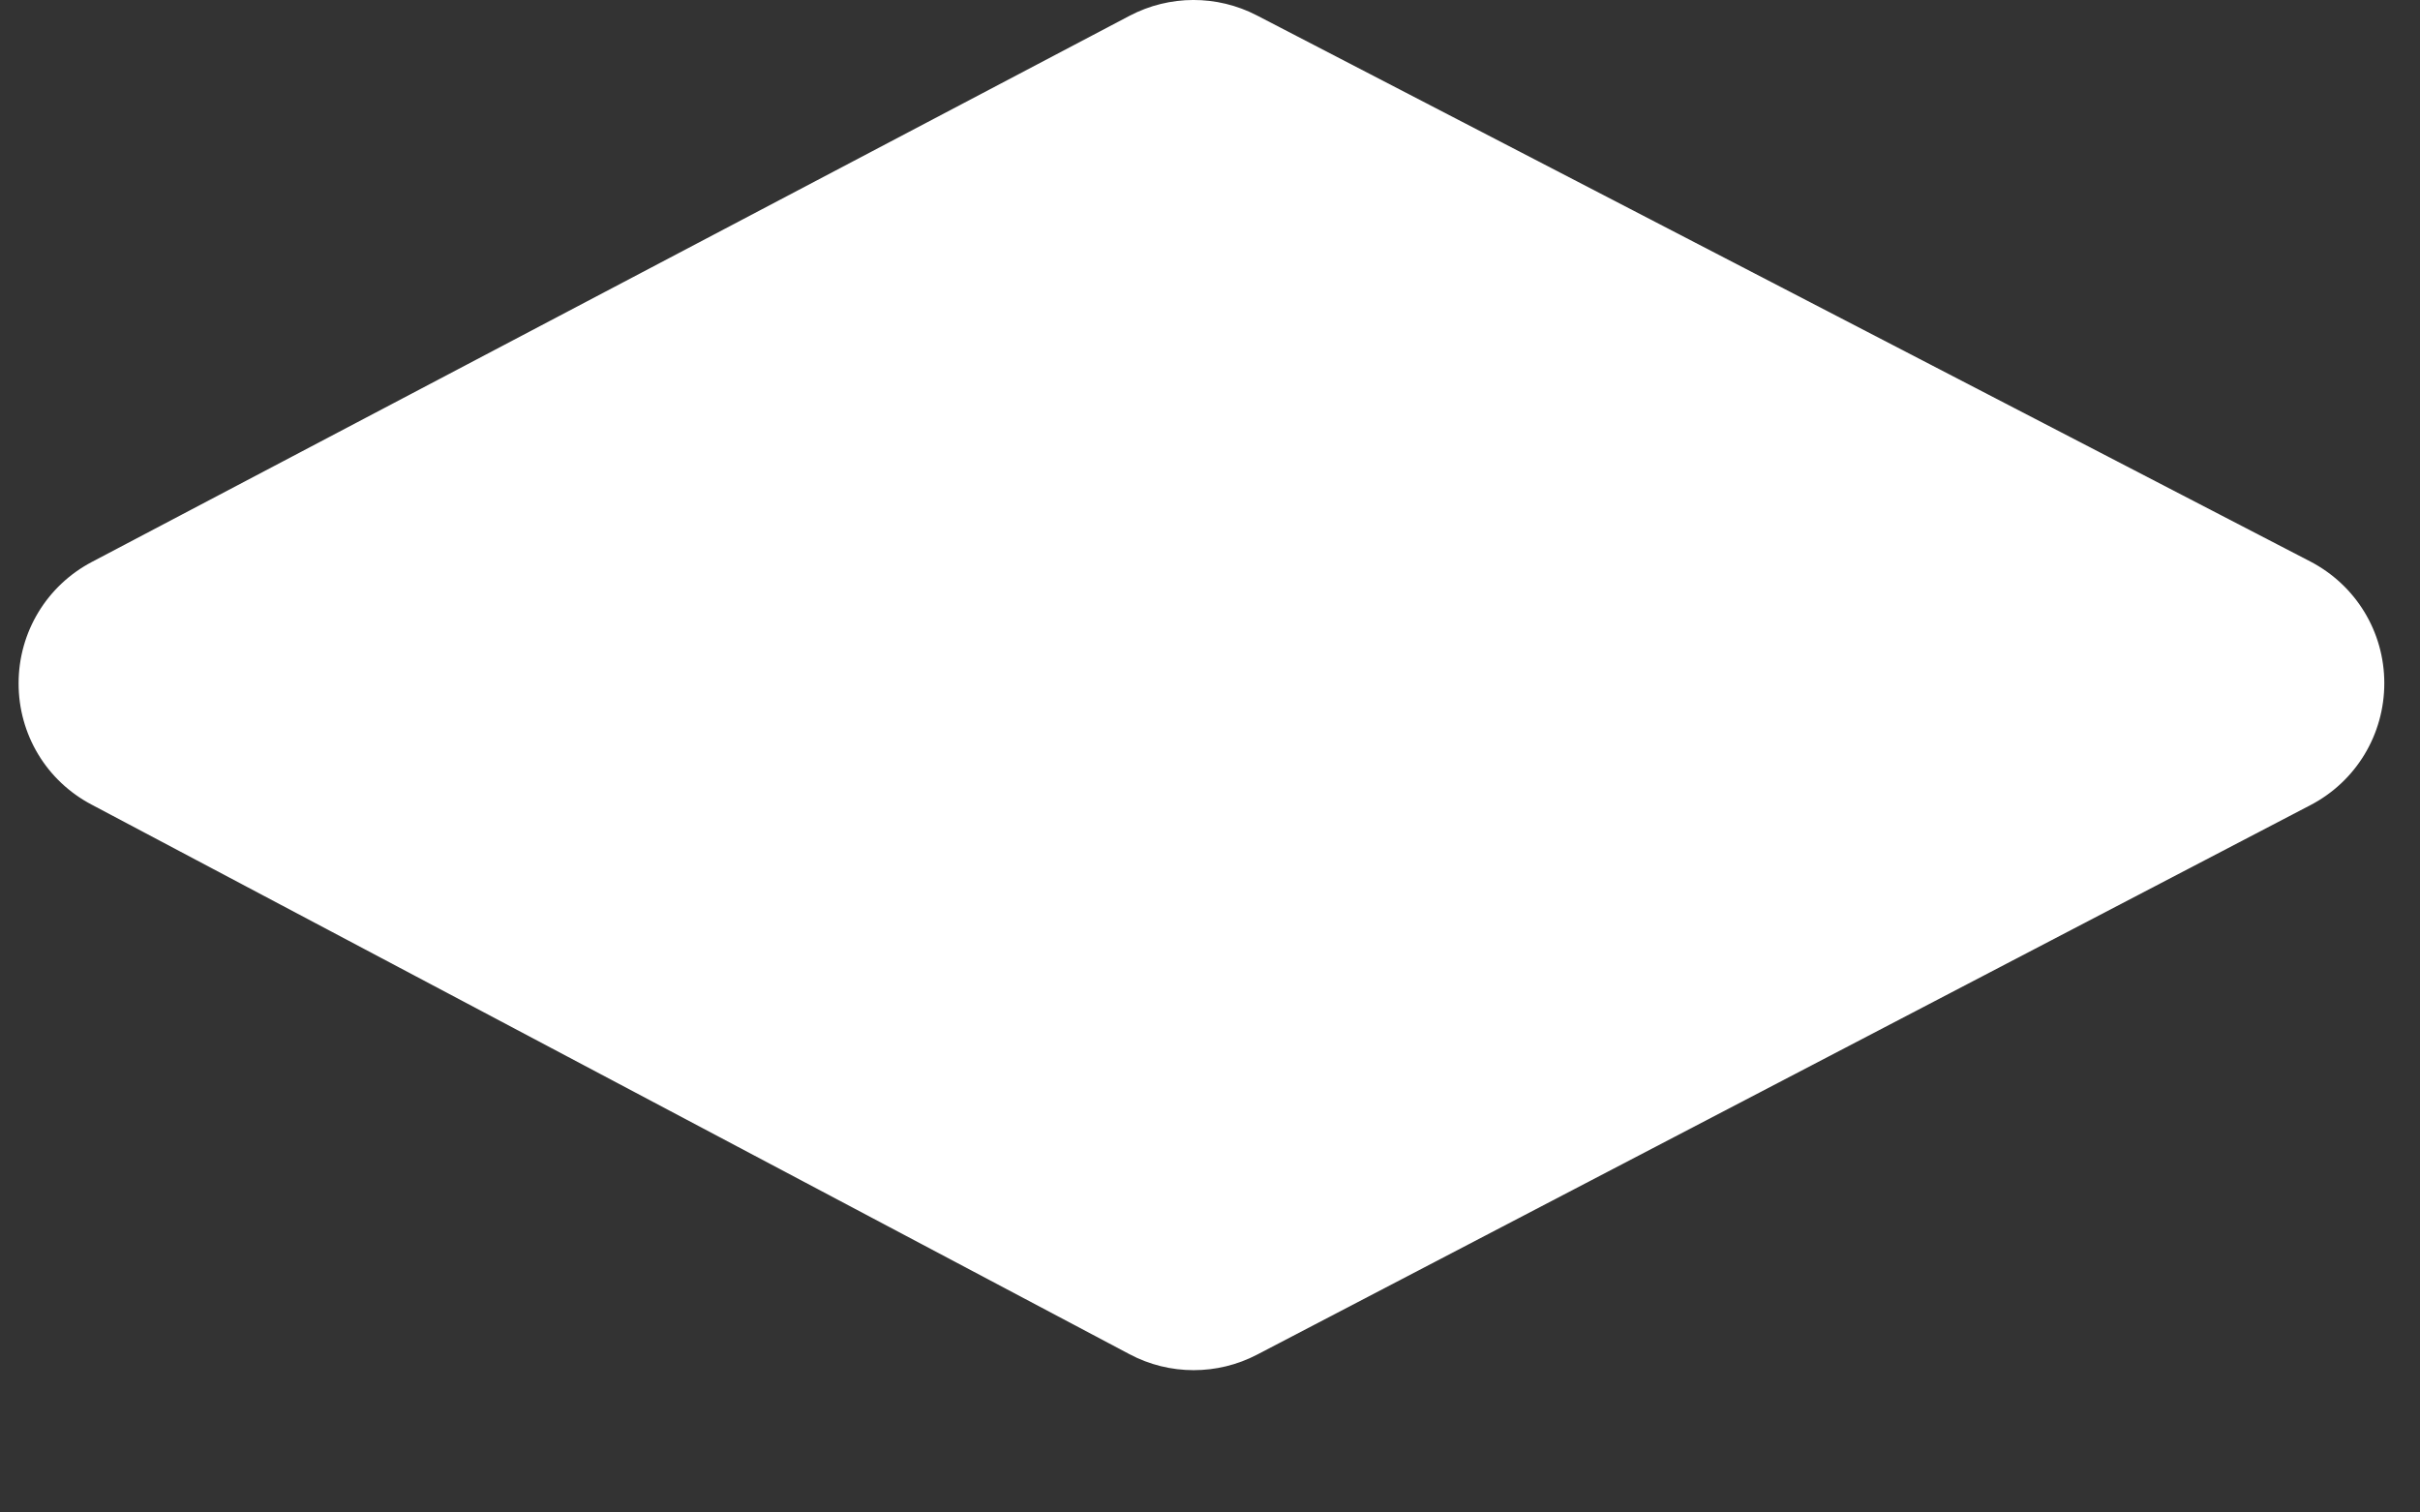 <svg width="16" height="10" viewBox="0 0 16 10" fill="none" xmlns="http://www.w3.org/2000/svg">
<rect x="0" y="0" width="16" height="10" fill="#333333" stroke="none"/>
<path d="M15.764 4.517C15.764 4.177 15.576 3.869 15.274 3.712L8.31 0.102C8.046 -0.035 7.732 -0.034 7.469 0.104L0.608 3.715C0.309 3.872 0.123 4.18 0.123 4.517C0.122 4.855 0.307 5.163 0.606 5.32L7.467 8.953C7.6 9.024 7.746 9.059 7.892 9.059C8.036 9.059 8.18 9.025 8.312 8.956L15.276 5.323C15.577 5.166 15.764 4.857 15.764 4.517Z" fill="white"/>
</svg>

